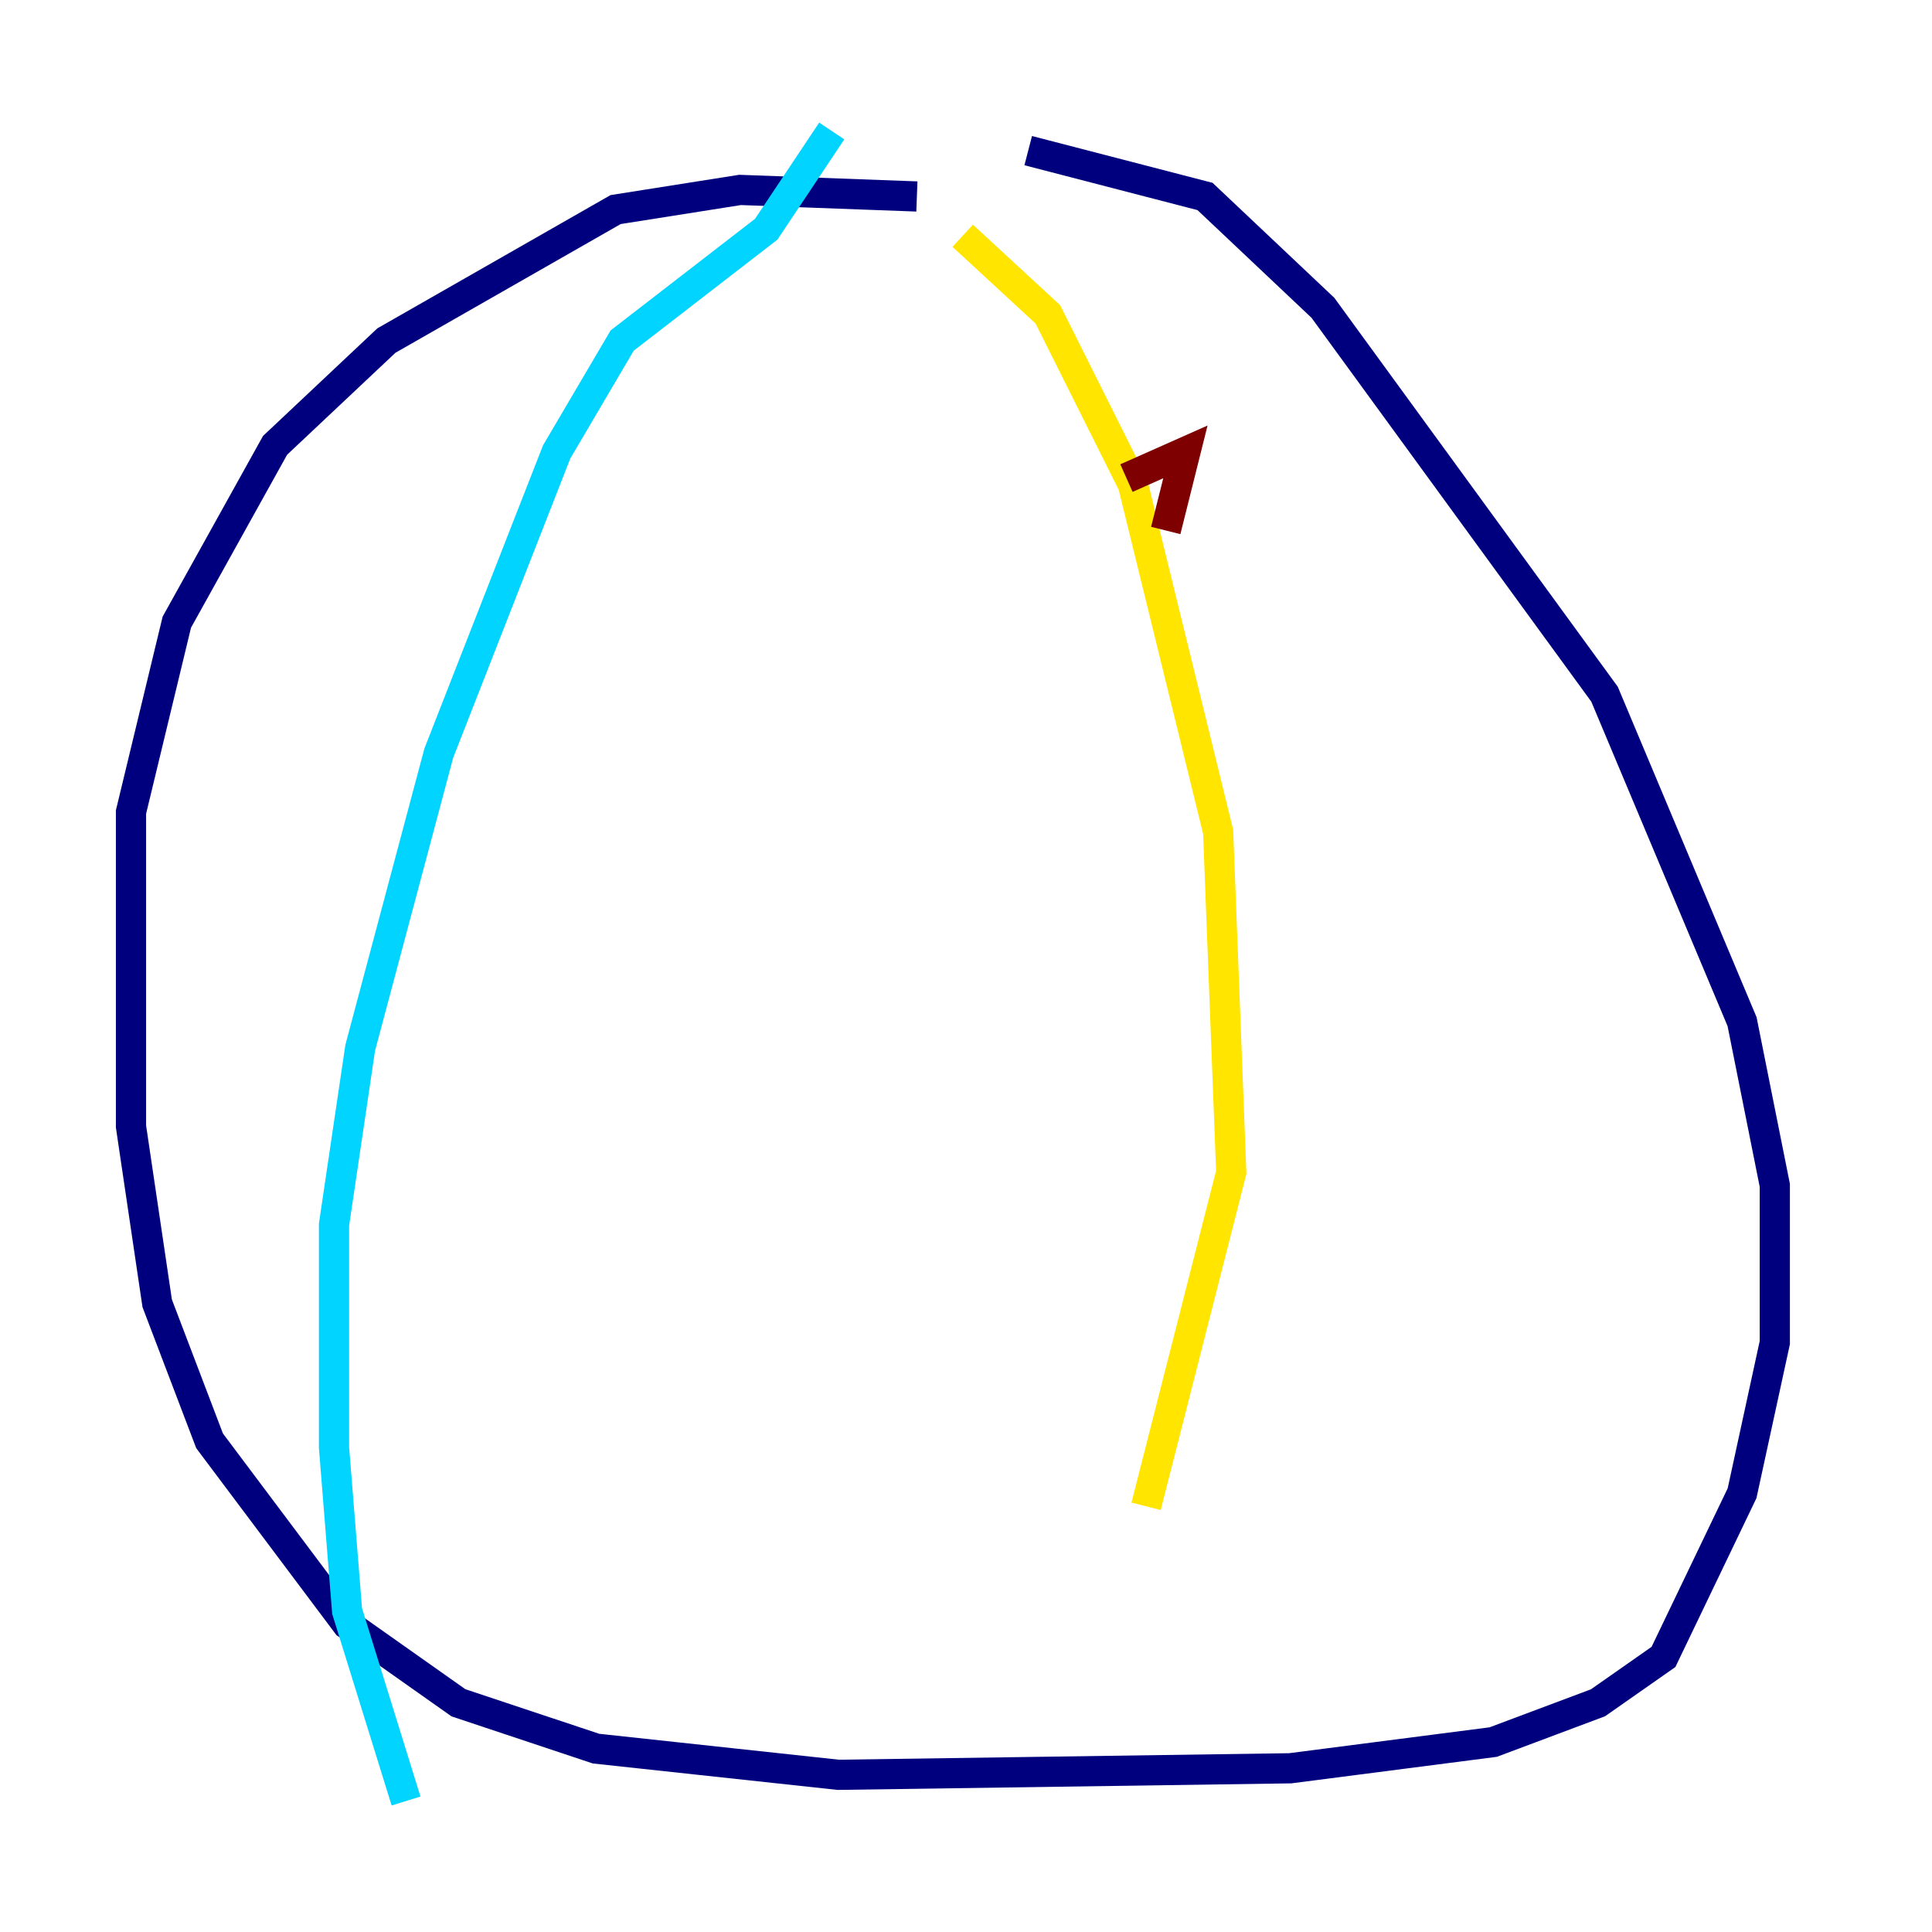 <?xml version="1.0" encoding="utf-8" ?>
<svg baseProfile="tiny" height="128" version="1.2" viewBox="0,0,128,128" width="128" xmlns="http://www.w3.org/2000/svg" xmlns:ev="http://www.w3.org/2001/xml-events" xmlns:xlink="http://www.w3.org/1999/xlink"><defs /><polyline fill="none" points="60.746,13.017 49.031,12.583 40.786,13.885 25.6,22.563 18.224,29.505 11.715,41.22 8.678,53.803 8.678,74.63 10.414,86.346 13.885,95.458 22.997,107.607 30.373,112.814 39.485,115.851 55.539,117.586 85.478,117.153 98.929,115.417 105.871,112.814 110.21,109.776 115.417,98.929 117.586,88.949 117.586,78.536 115.417,67.688 106.305,45.993 87.647,20.393 79.837,13.017 68.122,9.98" stroke="#00007f" stroke-width="2" /><polyline fill="none" points="55.105,8.678 50.766,15.186 41.22,22.563 36.881,29.939 29.071,49.898 23.864,69.424 22.129,81.139 22.129,95.891 22.997,106.739 26.902,119.322" stroke="#00d4ff" stroke-width="2" /><polyline fill="none" points="63.783,15.62 69.424,20.827 75.064,32.108 80.705,55.105 81.573,77.668 75.932,99.797" stroke="#ffe500" stroke-width="2" /><polyline fill="none" points="74.63,31.675 78.536,29.939 77.234,35.146" stroke="#7f0000" stroke-width="2" /></svg>